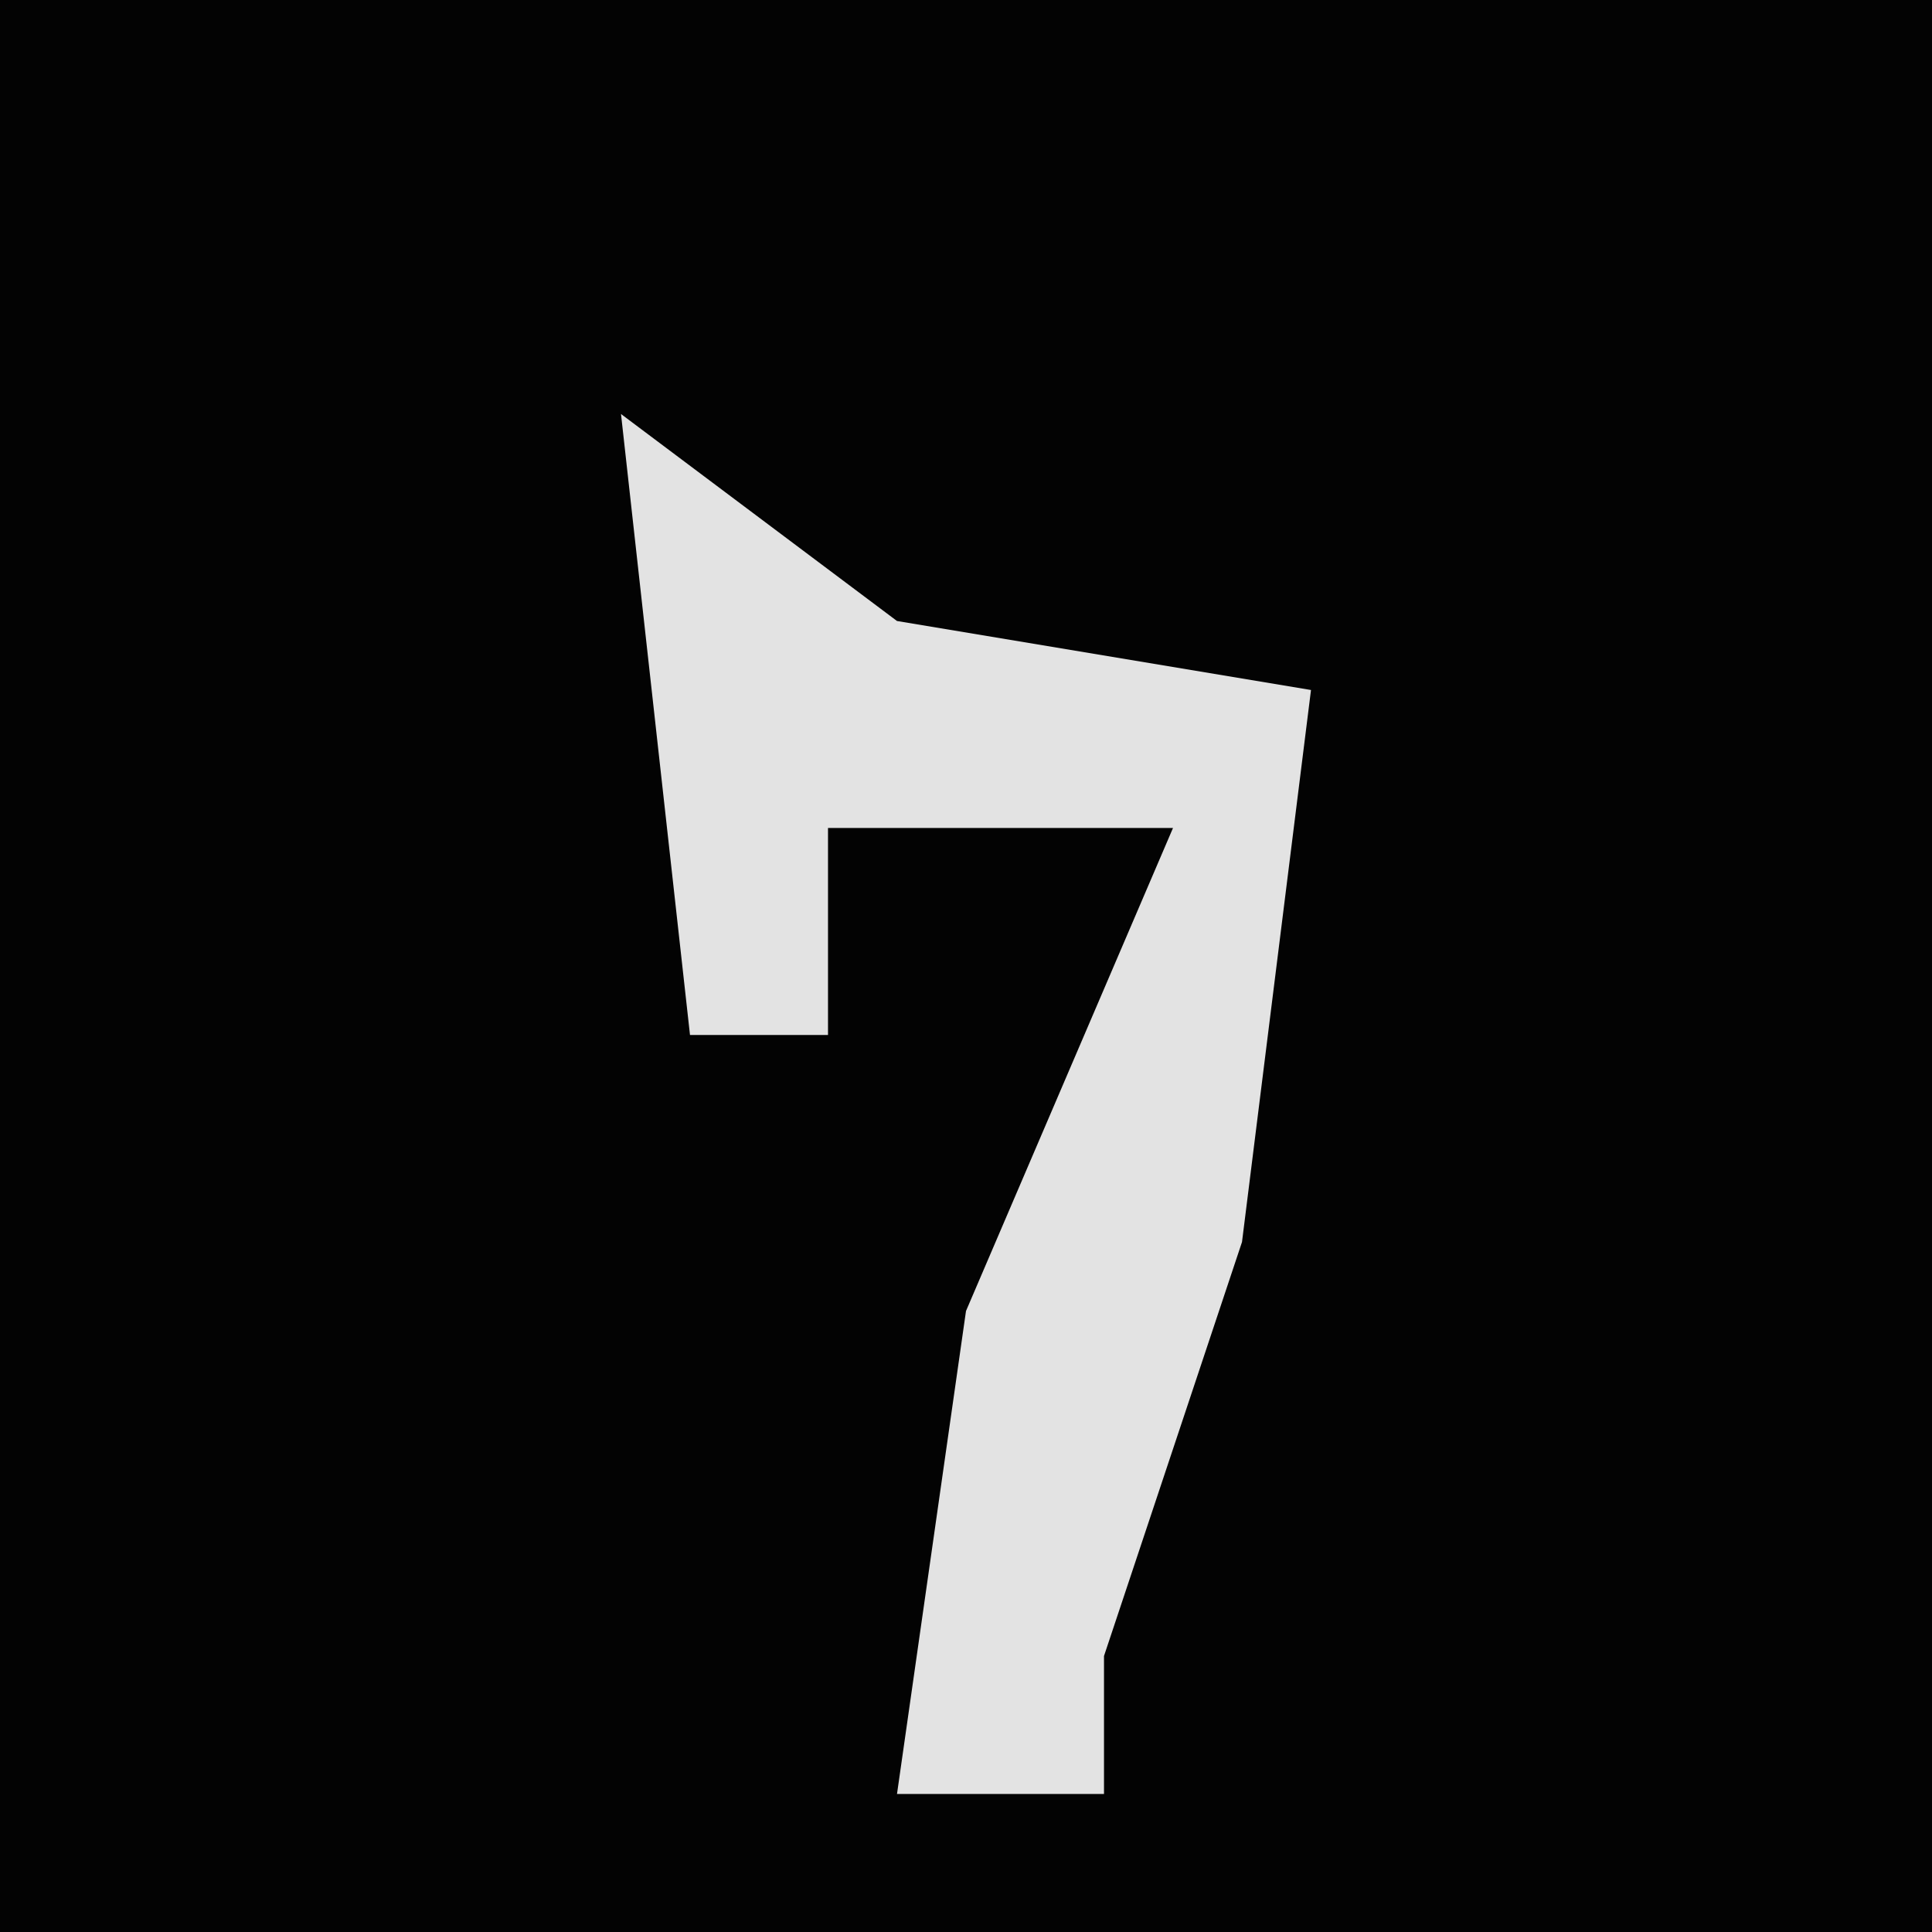 <?xml version="1.0" encoding="UTF-8"?>
<svg version="1.1" xmlns="http://www.w3.org/2000/svg" width="28" height="28">
<path d="M0,0 L28,0 L28,28 L0,28 Z " fill="#030303" transform="translate(0,0)"/>
<path d="M0,0 L4,3 L10,4 L9,12 L7,18 L7,20 L4,20 L5,13 L8,6 L3,6 L3,9 L1,9 Z " fill="#E3E3E3" transform="translate(9,6)"/>
</svg>
